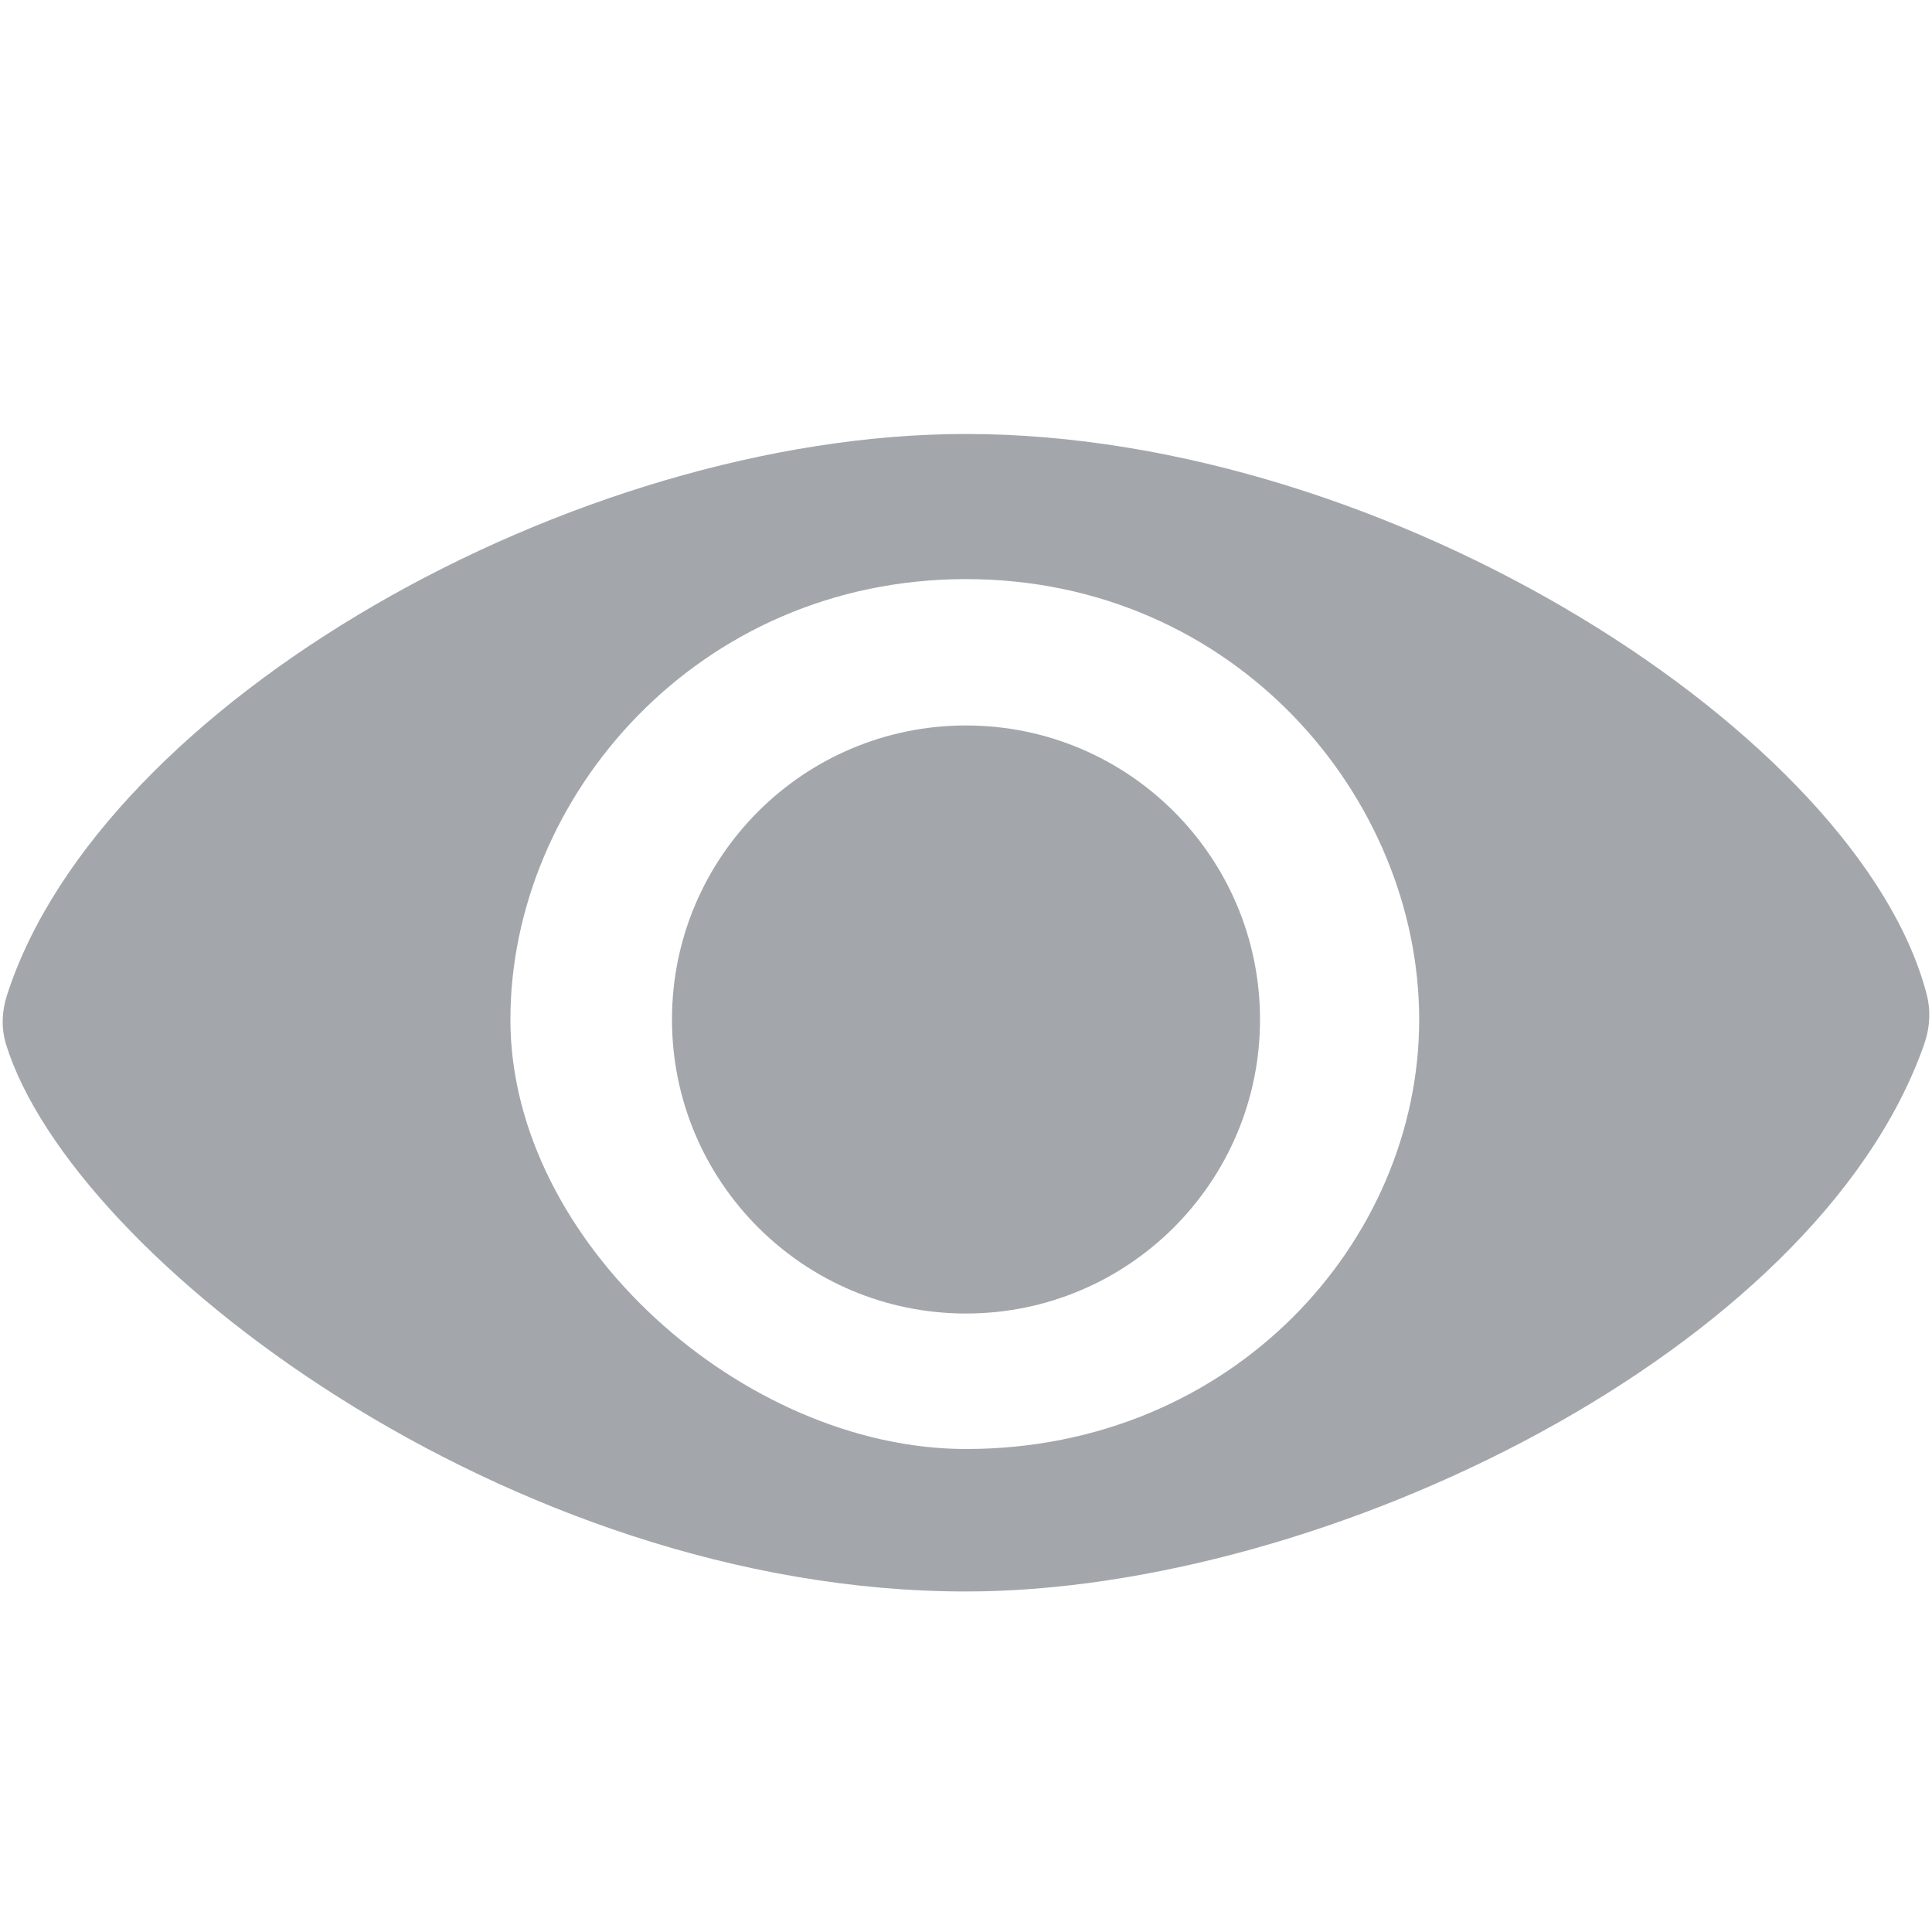 <svg width="16" height="16" viewBox="0 0 16 16" fill="none" xmlns="http://www.w3.org/2000/svg">
<path d="M8 3.594C4.759 3.594 0.839 5.818 0.058 8.241C0.015 8.374 0.009 8.516 0.05 8.649C0.595 10.411 4.214 13.18 8 13.18C10.979 13.18 15.04 11.188 15.934 8.652C15.982 8.517 15.992 8.37 15.955 8.231C15.397 6.101 11.524 3.594 8 3.594ZM8 12C6.159 12 4.227 10.286 4.227 8.444C4.227 6.603 5.775 4.796 8 4.796C10.225 4.796 11.753 6.603 11.753 8.444C11.753 10.286 10.203 12 8 12Z" fill="#A3A7AB"/>
<path d="M8 10.878C9.345 10.878 10.435 9.787 10.435 8.443C10.435 7.098 9.345 6.008 8 6.008C6.655 6.008 5.565 7.098 5.565 8.443C5.565 9.787 6.655 10.878 8 10.878Z" fill="#A3A7AB"/>
</svg>
